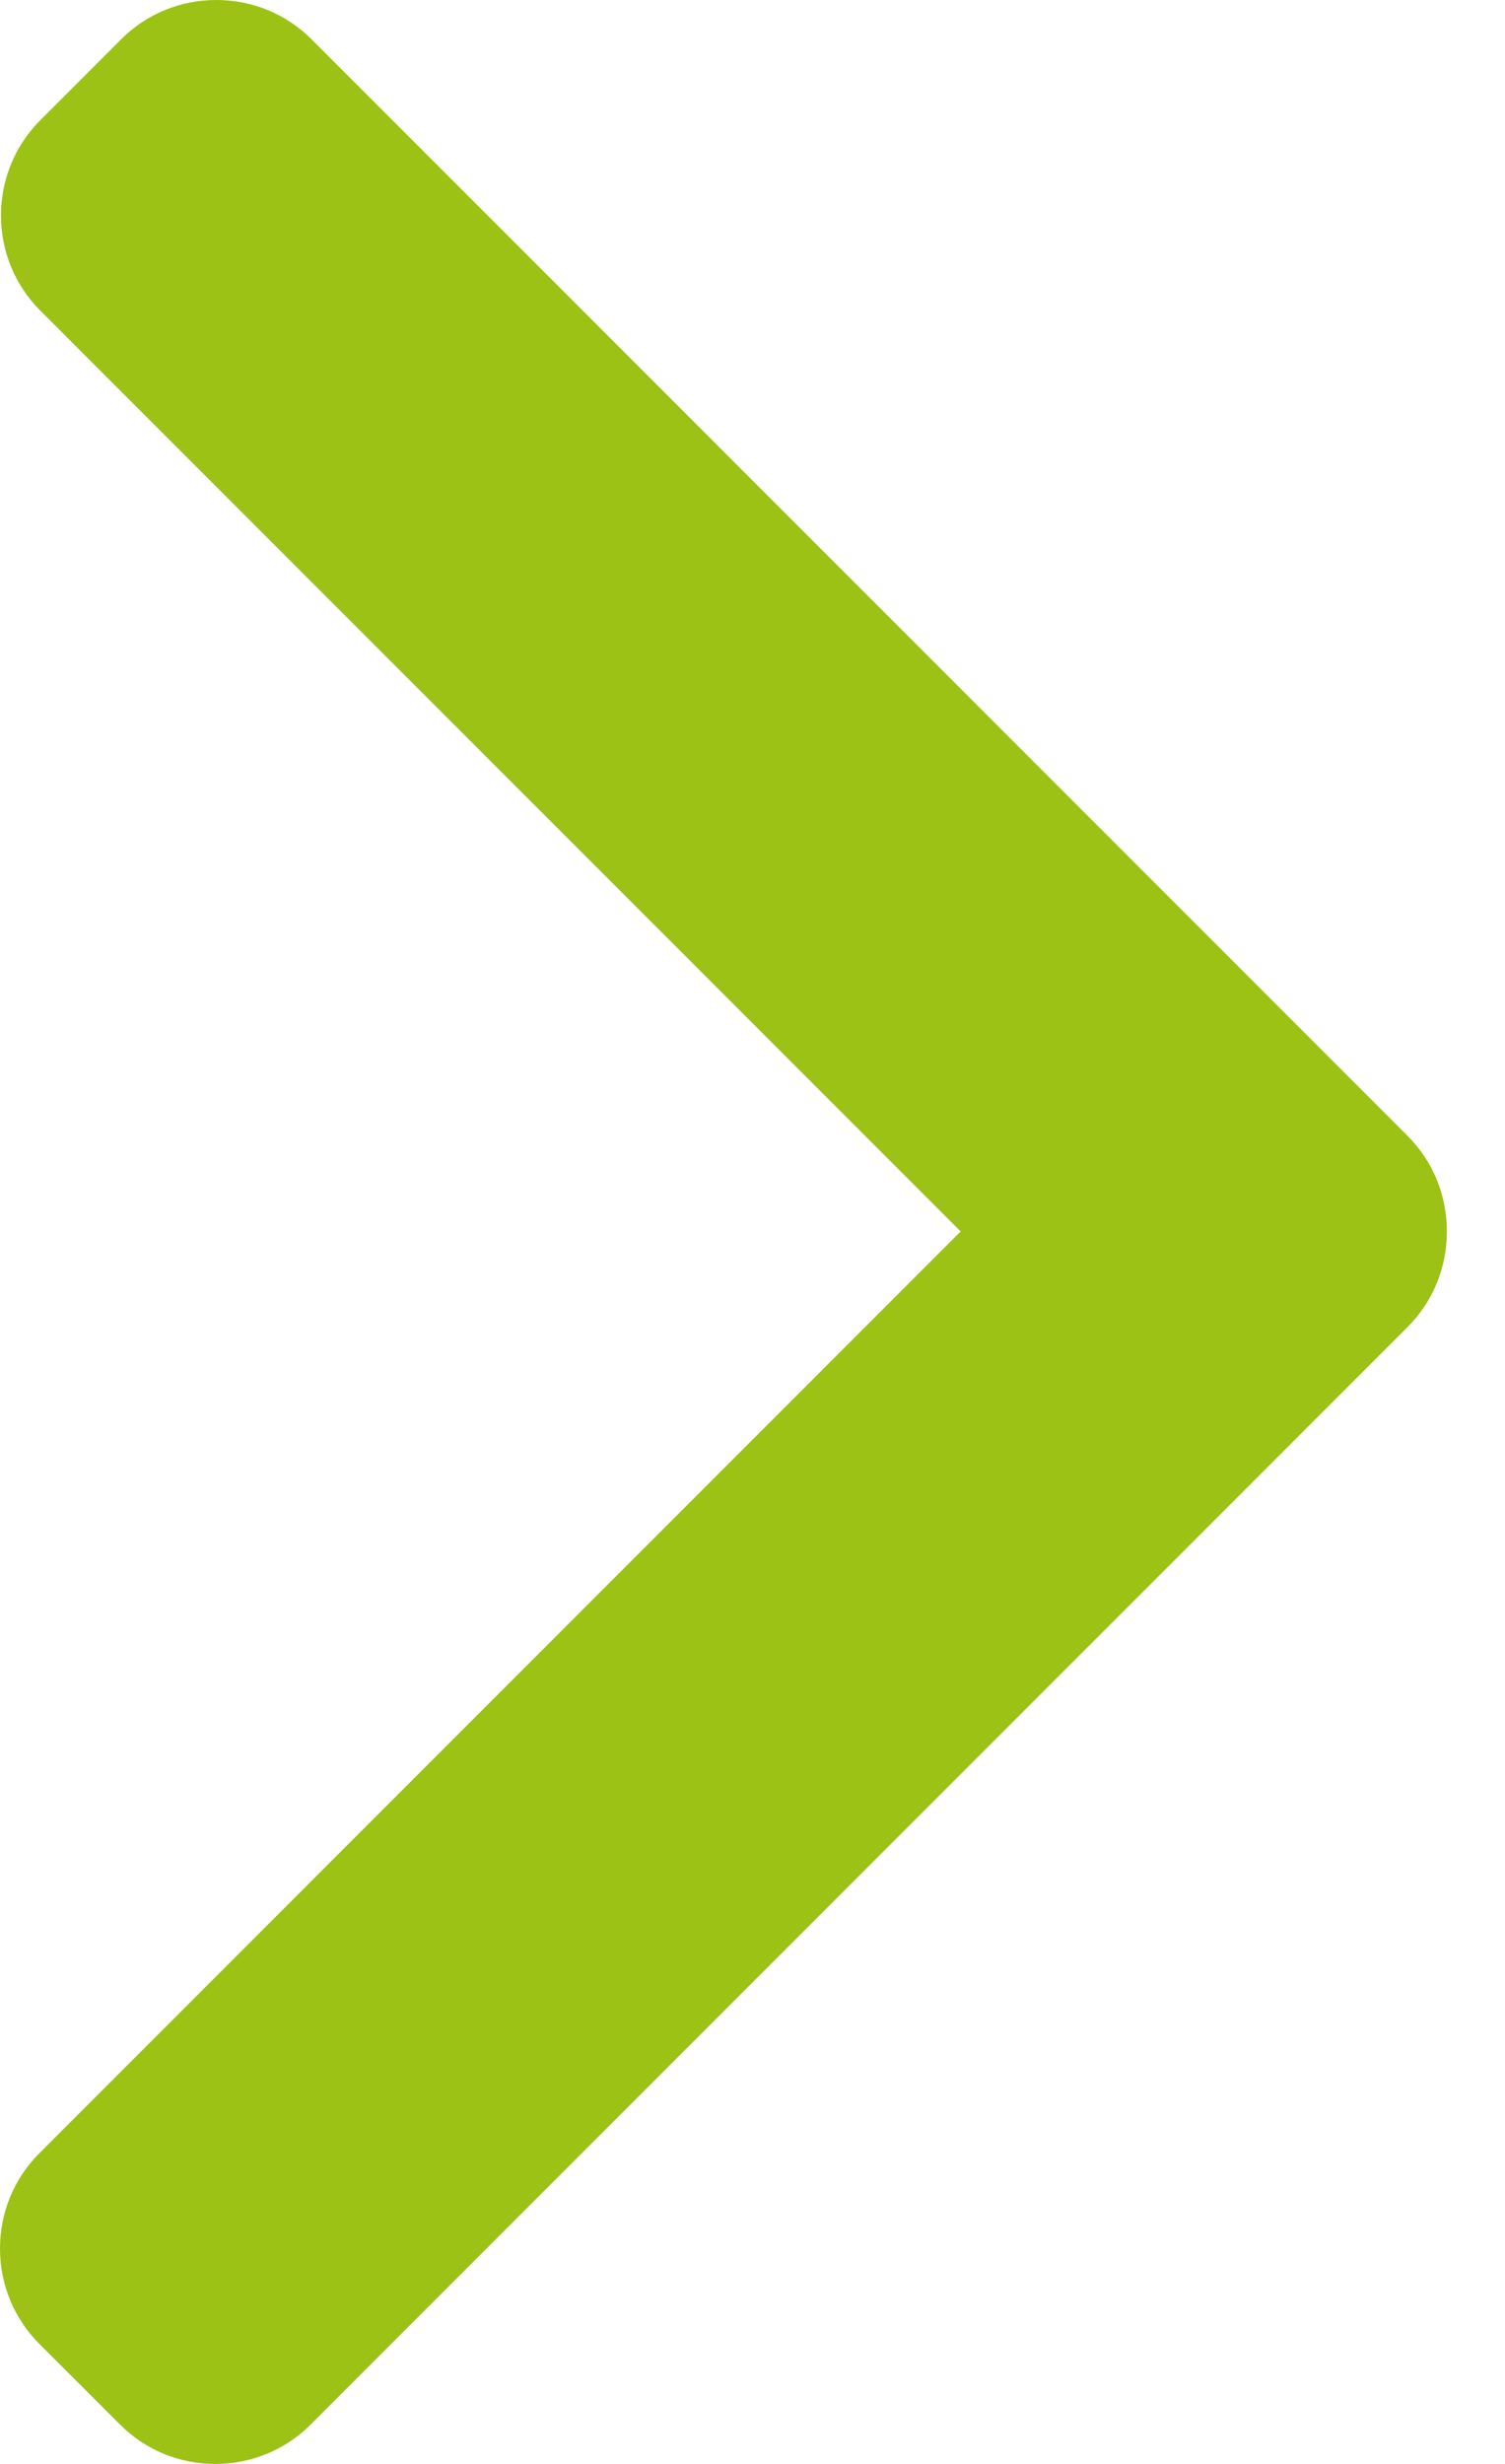 <svg width="22" height="36" viewBox="0 0 22 36" fill="none" xmlns="http://www.w3.org/2000/svg">
<path d="M20.575 16.595L4.555 0.575C4.184 0.204 3.69 0 3.162 0C2.635 0 2.14 0.204 1.77 0.575L0.59 1.755C-0.178 2.523 -0.178 3.772 0.59 4.54L14.043 17.992L0.575 31.46C0.205 31.831 0 32.325 0 32.852C0 33.38 0.205 33.875 0.575 34.246L1.755 35.425C2.126 35.796 2.62 36 3.147 36C3.675 36 4.17 35.796 4.54 35.425L20.575 19.39C20.947 19.018 21.151 18.521 21.15 17.993C21.151 17.463 20.947 16.967 20.575 16.595Z" fill="#9CC216"/>
</svg>
